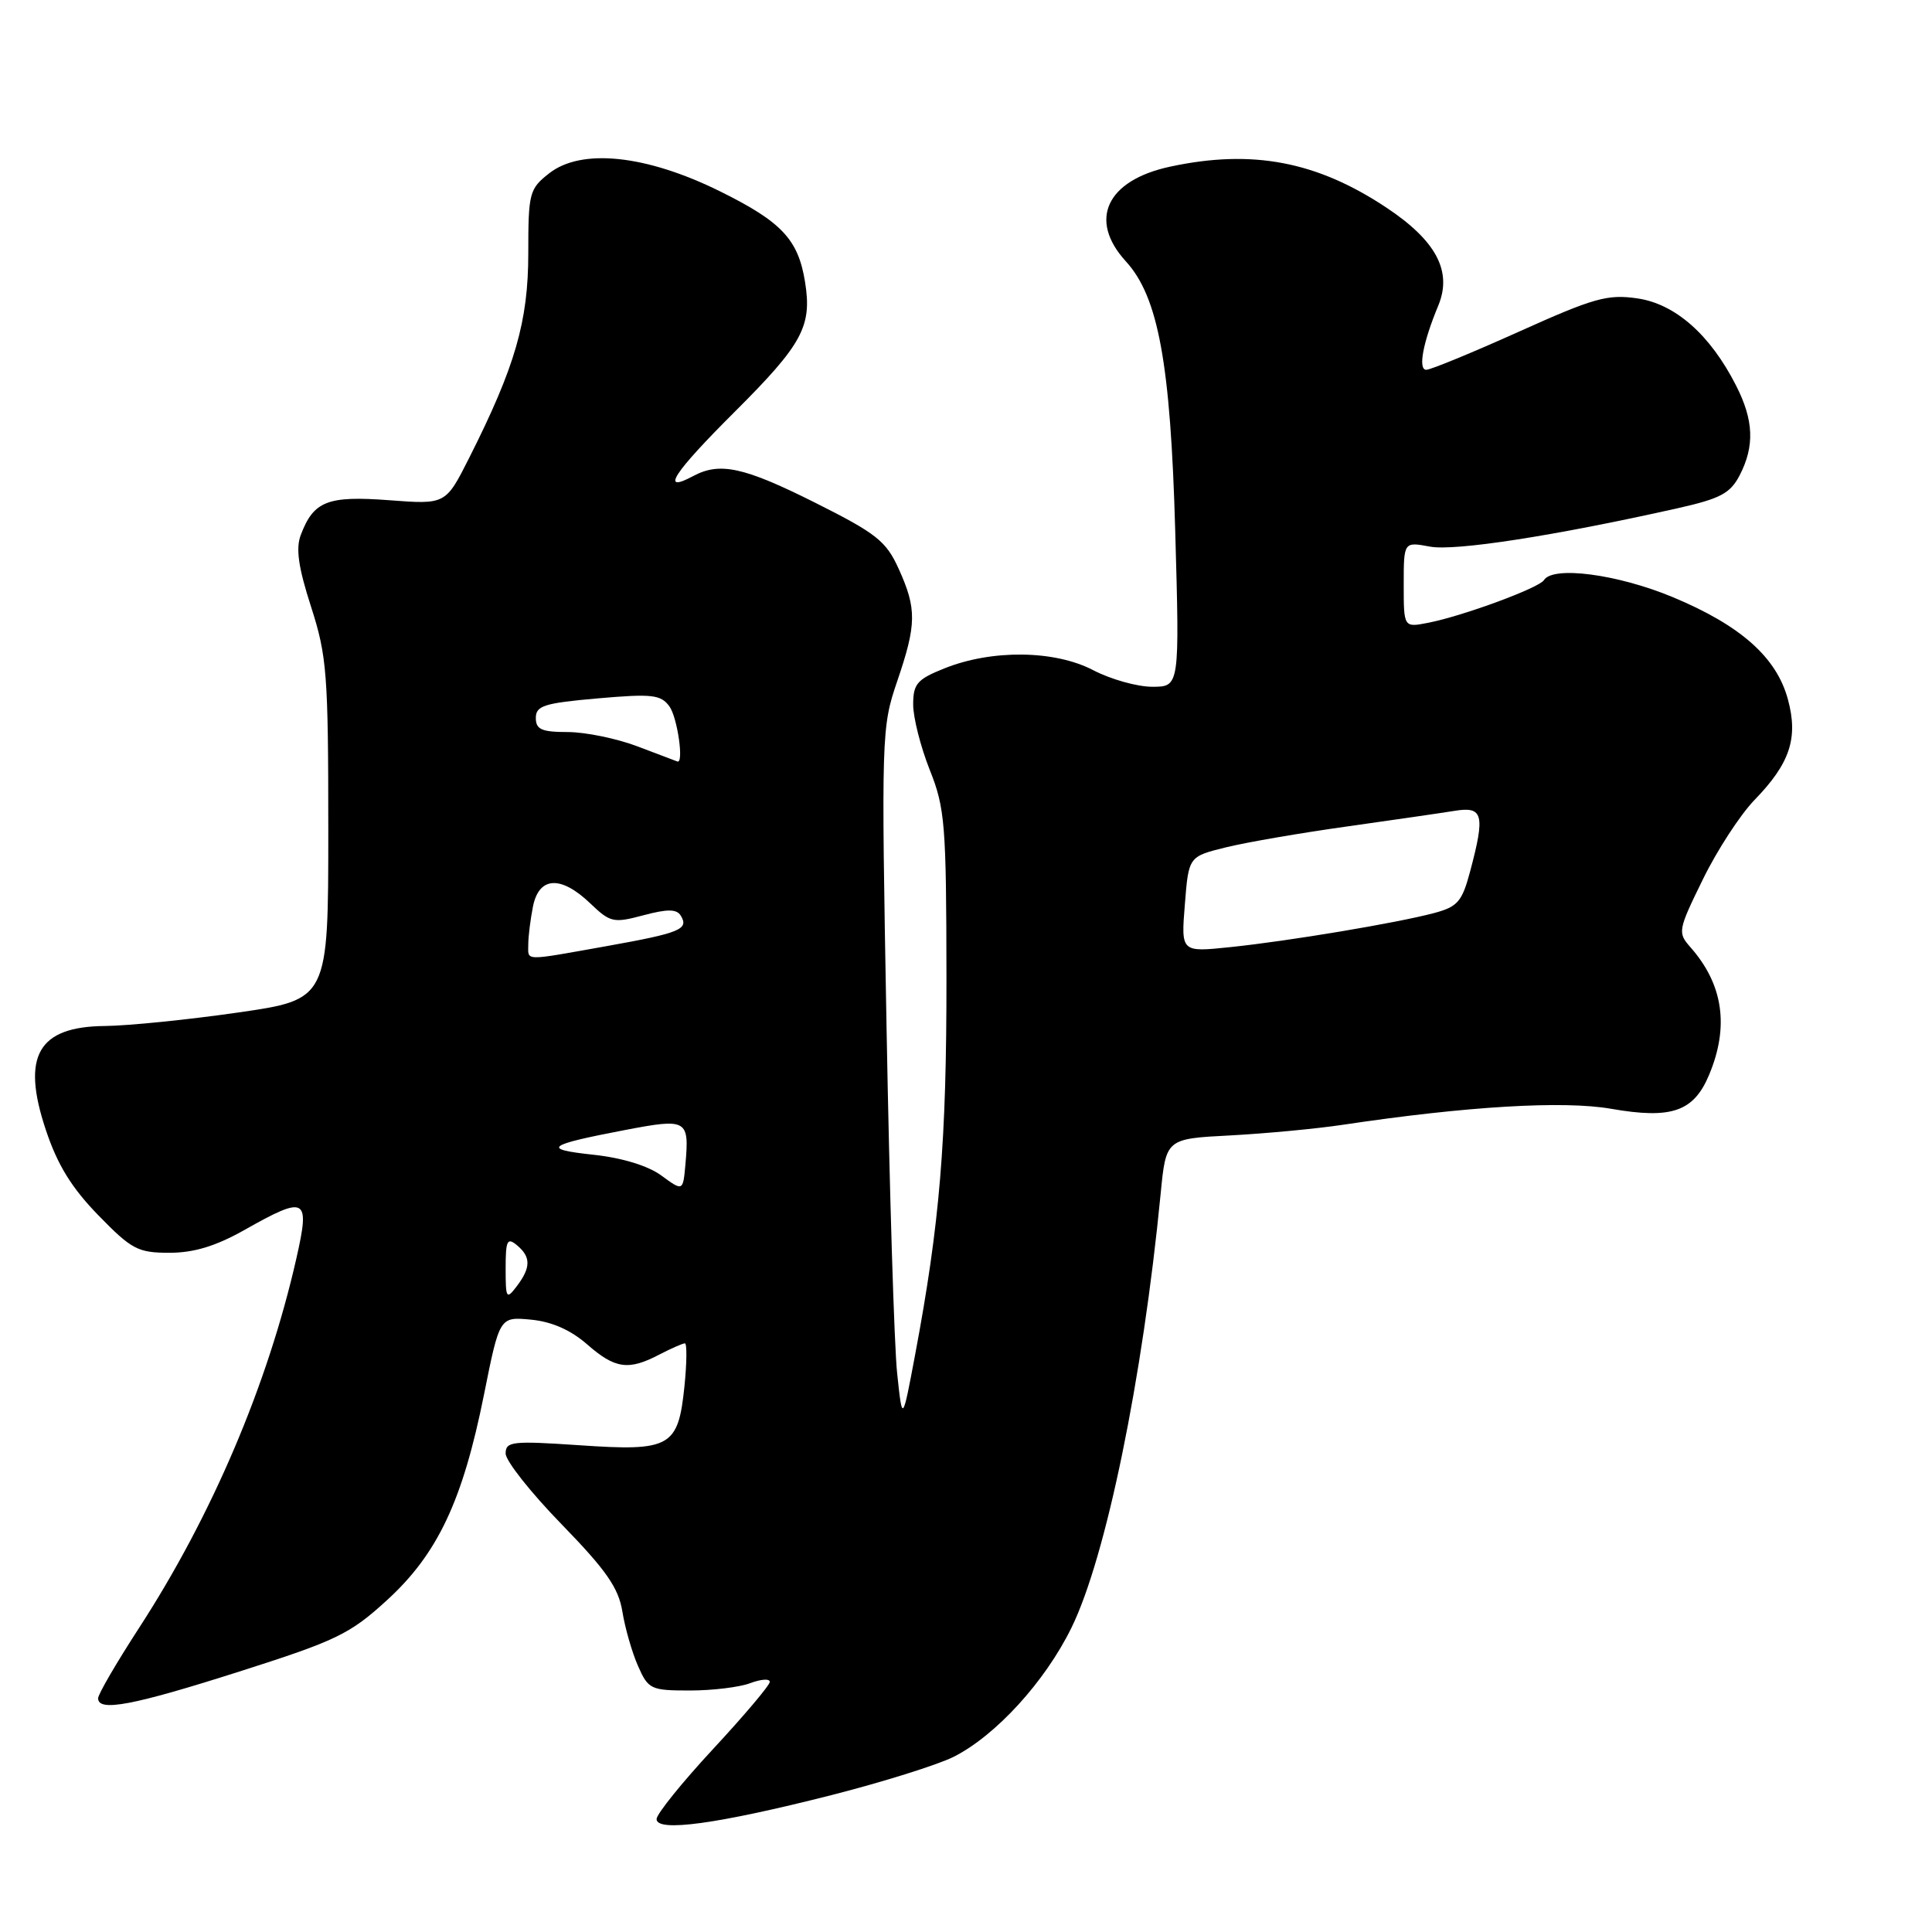 <?xml version="1.0" encoding="UTF-8" standalone="no"?>
<!DOCTYPE svg PUBLIC "-//W3C//DTD SVG 1.1//EN" "http://www.w3.org/Graphics/SVG/1.1/DTD/svg11.dtd" >
<svg xmlns="http://www.w3.org/2000/svg" xmlns:xlink="http://www.w3.org/1999/xlink" version="1.1" viewBox="0 0 256 256">
 <g >
 <path fill="currentColor"
d=" M 110.14 237.87 C 116.94 236.14 124.24 233.85 126.36 232.79 C 131.94 229.98 138.47 222.83 141.97 215.69 C 146.54 206.39 151.41 182.68 153.79 158.20 C 154.50 150.89 154.50 150.89 163.00 150.45 C 167.68 150.20 174.43 149.57 178.00 149.03 C 194.37 146.58 207.17 145.82 213.48 146.92 C 221.50 148.32 224.43 147.30 226.47 142.41 C 229.15 136.00 228.33 130.42 223.98 125.50 C 222.28 123.57 222.34 123.25 225.65 116.50 C 227.53 112.65 230.61 107.93 232.48 106.00 C 237.18 101.16 238.30 97.81 236.91 92.68 C 235.41 87.10 230.65 82.87 221.62 79.11 C 214.32 76.08 205.77 74.95 204.58 76.87 C 203.94 77.90 193.86 81.62 189.25 82.52 C 186.00 83.16 186.00 83.16 186.00 77.47 C 186.00 71.78 186.00 71.78 189.48 72.43 C 192.78 73.05 206.00 71.00 222.27 67.35 C 227.97 66.07 229.27 65.38 230.52 62.97 C 232.52 59.09 232.38 55.67 230.03 51.07 C 226.61 44.35 221.98 40.27 216.97 39.54 C 213.01 38.96 211.21 39.47 201.26 43.95 C 195.08 46.73 189.56 49.00 188.99 49.00 C 187.87 49.00 188.53 45.42 190.58 40.49 C 192.46 35.95 190.31 31.89 183.69 27.50 C 174.46 21.37 165.92 19.75 155.06 22.08 C 146.61 23.89 144.16 29.14 149.19 34.64 C 153.48 39.34 155.10 48.16 155.72 70.25 C 156.31 91.00 156.31 91.00 152.68 91.00 C 150.69 91.00 147.16 90.01 144.83 88.79 C 139.73 86.14 131.44 86.04 125.15 88.56 C 121.52 90.01 121.00 90.61 121.00 93.36 C 121.00 95.09 121.99 98.97 123.19 102.00 C 125.22 107.07 125.39 109.22 125.41 129.50 C 125.43 151.29 124.53 162.09 121.26 179.50 C 119.57 188.50 119.57 188.50 118.88 182.00 C 118.49 178.43 117.86 157.72 117.47 136.00 C 116.77 97.38 116.80 96.36 118.88 90.28 C 121.46 82.71 121.49 80.68 119.07 75.35 C 117.41 71.69 116.13 70.68 107.99 66.60 C 98.57 61.88 95.38 61.19 91.85 63.08 C 87.41 65.46 89.19 62.70 97.38 54.54 C 106.35 45.59 107.62 43.23 106.67 37.34 C 105.76 31.72 103.57 29.39 95.40 25.35 C 85.61 20.51 77.02 19.61 72.75 22.98 C 70.14 25.03 70.00 25.57 70.00 33.55 C 70.00 42.60 68.27 48.57 62.16 60.69 C 59.05 66.85 59.05 66.85 51.55 66.28 C 43.40 65.67 41.56 66.39 39.86 70.87 C 39.17 72.67 39.53 75.17 41.22 80.41 C 43.32 86.93 43.50 89.30 43.50 109.97 C 43.50 132.44 43.50 132.44 31.50 134.17 C 24.90 135.12 16.98 135.92 13.90 135.95 C 5.03 136.03 2.81 139.92 6.06 149.68 C 7.61 154.35 9.48 157.38 13.03 161.03 C 17.44 165.56 18.27 166.00 22.45 166.00 C 25.69 166.00 28.58 165.12 32.35 163.00 C 40.58 158.35 41.11 158.64 39.27 166.75 C 35.48 183.47 28.07 200.87 18.38 215.78 C 15.42 220.34 13.00 224.50 13.00 225.03 C 13.00 226.86 17.59 225.99 31.71 221.49 C 44.58 217.39 46.36 216.53 51.28 212.03 C 57.99 205.90 61.31 198.86 64.13 184.80 C 66.20 174.47 66.20 174.47 70.35 174.86 C 73.10 175.12 75.60 176.22 77.78 178.12 C 81.50 181.38 83.27 181.63 87.36 179.49 C 88.94 178.67 90.47 178.00 90.75 178.00 C 91.04 178.00 91.01 180.58 90.69 183.73 C 89.86 191.76 88.84 192.33 76.75 191.50 C 67.86 190.90 67.00 191.00 67.00 192.60 C 67.00 193.57 70.34 197.79 74.42 201.98 C 80.33 208.06 81.96 210.40 82.47 213.55 C 82.82 215.72 83.75 218.96 84.54 220.75 C 85.90 223.84 86.23 224.00 91.42 224.00 C 94.42 224.00 98.02 223.56 99.43 223.02 C 100.85 222.49 102.00 222.41 102.00 222.86 C 102.00 223.30 98.62 227.30 94.50 231.74 C 90.38 236.18 87.00 240.37 87.00 241.04 C 87.00 242.80 95.09 241.69 110.14 237.87 Z  M 67.00 168.07 C 67.00 164.35 67.21 163.93 68.50 165.00 C 70.36 166.55 70.36 167.95 68.47 170.44 C 67.10 172.24 67.00 172.08 67.00 168.07 Z  M 87.64 155.77 C 85.88 154.47 82.44 153.42 78.64 153.01 C 71.70 152.27 72.38 151.73 82.84 149.73 C 91.06 148.16 91.35 148.32 90.82 154.32 C 90.50 157.86 90.50 157.86 87.64 155.77 Z  M 70.00 125.12 C 70.00 124.09 70.28 121.84 70.62 120.12 C 71.42 116.13 74.31 115.97 78.21 119.70 C 80.86 122.24 81.29 122.34 85.25 121.28 C 88.44 120.43 89.65 120.44 90.20 121.32 C 91.32 123.14 90.14 123.62 80.36 125.37 C 69.18 127.36 70.00 127.38 70.00 125.12 Z  M 157.00 119.84 C 157.50 113.50 157.50 113.50 162.43 112.28 C 165.15 111.61 172.35 110.37 178.43 109.52 C 184.52 108.66 190.96 107.73 192.75 107.44 C 196.53 106.82 196.81 107.94 194.79 115.50 C 193.73 119.47 193.14 120.15 190.04 120.98 C 185.09 122.30 170.75 124.70 163.00 125.50 C 156.49 126.18 156.49 126.18 157.00 119.84 Z  M 84.50 98.91 C 81.75 97.86 77.59 97.01 75.25 97.00 C 71.77 97.00 71.00 96.66 71.00 95.13 C 71.00 93.51 72.11 93.16 79.20 92.54 C 86.41 91.91 87.56 92.04 88.70 93.60 C 89.76 95.05 90.65 101.25 89.75 100.90 C 89.61 100.85 87.25 99.95 84.50 98.91 Z "/>
</g>
</svg>